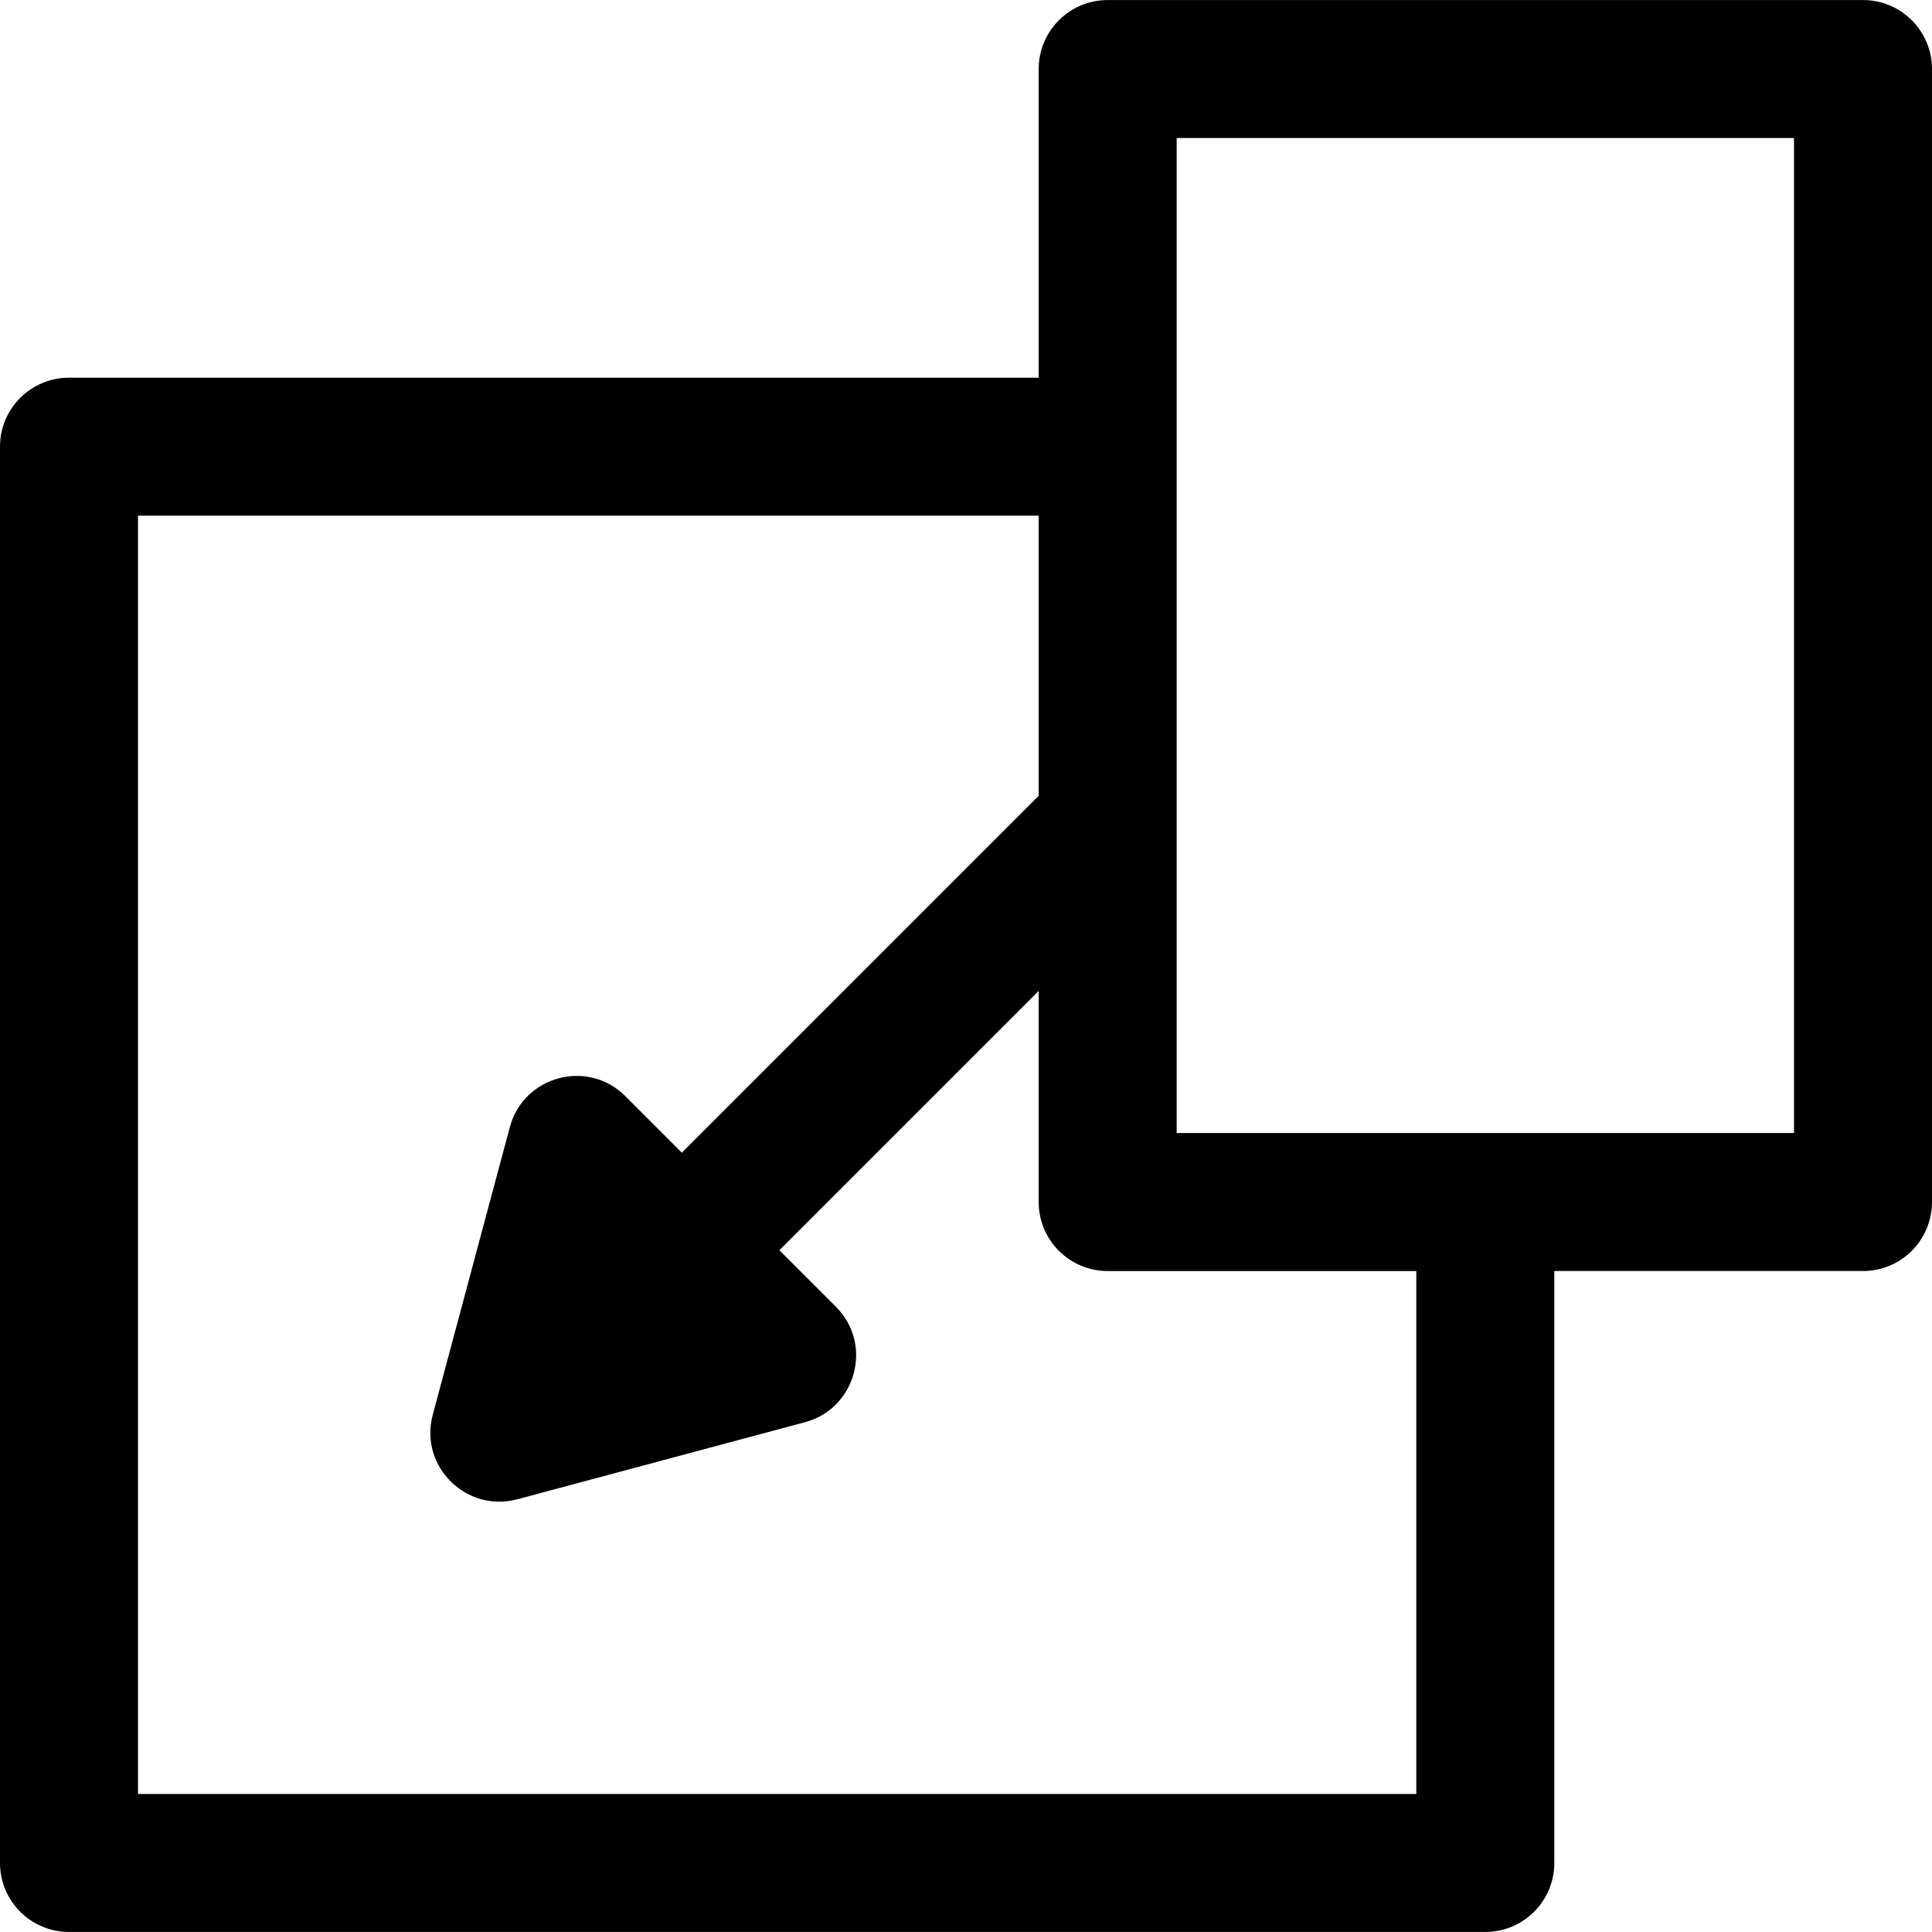 <?xml version="1.0" encoding="iso-8859-1"?>
<!-- Generator: Adobe Illustrator 19.0.0, SVG Export Plug-In . SVG Version: 6.00 Build 0)  -->
<svg xmlns="http://www.w3.org/2000/svg" xmlns:xlink="http://www.w3.org/1999/xlink" version="1.1" id="Layer_1" x="0px" y="0px" viewBox="0 0 512 512" style="enable-background:new 0 0 512 512;" xml:space="preserve">
<g>
	<g>
		<path d="M493.715,0.012h-200.17c-10.098,0-18.285,8.187-18.285,18.285v81.794H18.285C8.187,100.091,0,108.278,0,118.376v375.327    c0,10.098,8.187,18.285,18.285,18.285h375.339c10.098,0,18.285-8.187,18.285-18.285V336.832h81.806    c10.098,0,18.285-8.187,18.285-18.285V18.297C512,8.199,503.813,0.012,493.715,0.012z M36.57,475.418V136.661h238.69v74.232    l-94.57,94.572l-14.981-14.981c-9.951-9.949-26.957-5.37-30.591,8.198l-20.431,76.251c-3.663,13.669,8.907,26.008,22.394,22.394    l76.251-20.431c13.591-3.644,18.128-20.662,8.196-30.592l-14.981-14.981l68.712-68.712v55.939    c0,10.098,8.187,18.285,18.285,18.285h81.794v138.584H36.57z M475.43,300.263c-7.168,0-156.405,0-163.601,0    c0-11.451,0-252.103,0-263.681H475.43V300.263z"/>
	</g>
</g>
<g>
</g>
<g>
</g>
<g>
</g>
<g>
</g>
<g>
</g>
<g>
</g>
<g>
</g>
<g>
</g>
<g>
</g>
<g>
</g>
<g>
</g>
<g>
</g>
<g>
</g>
<g>
</g>
<g>
</g>
</svg>
